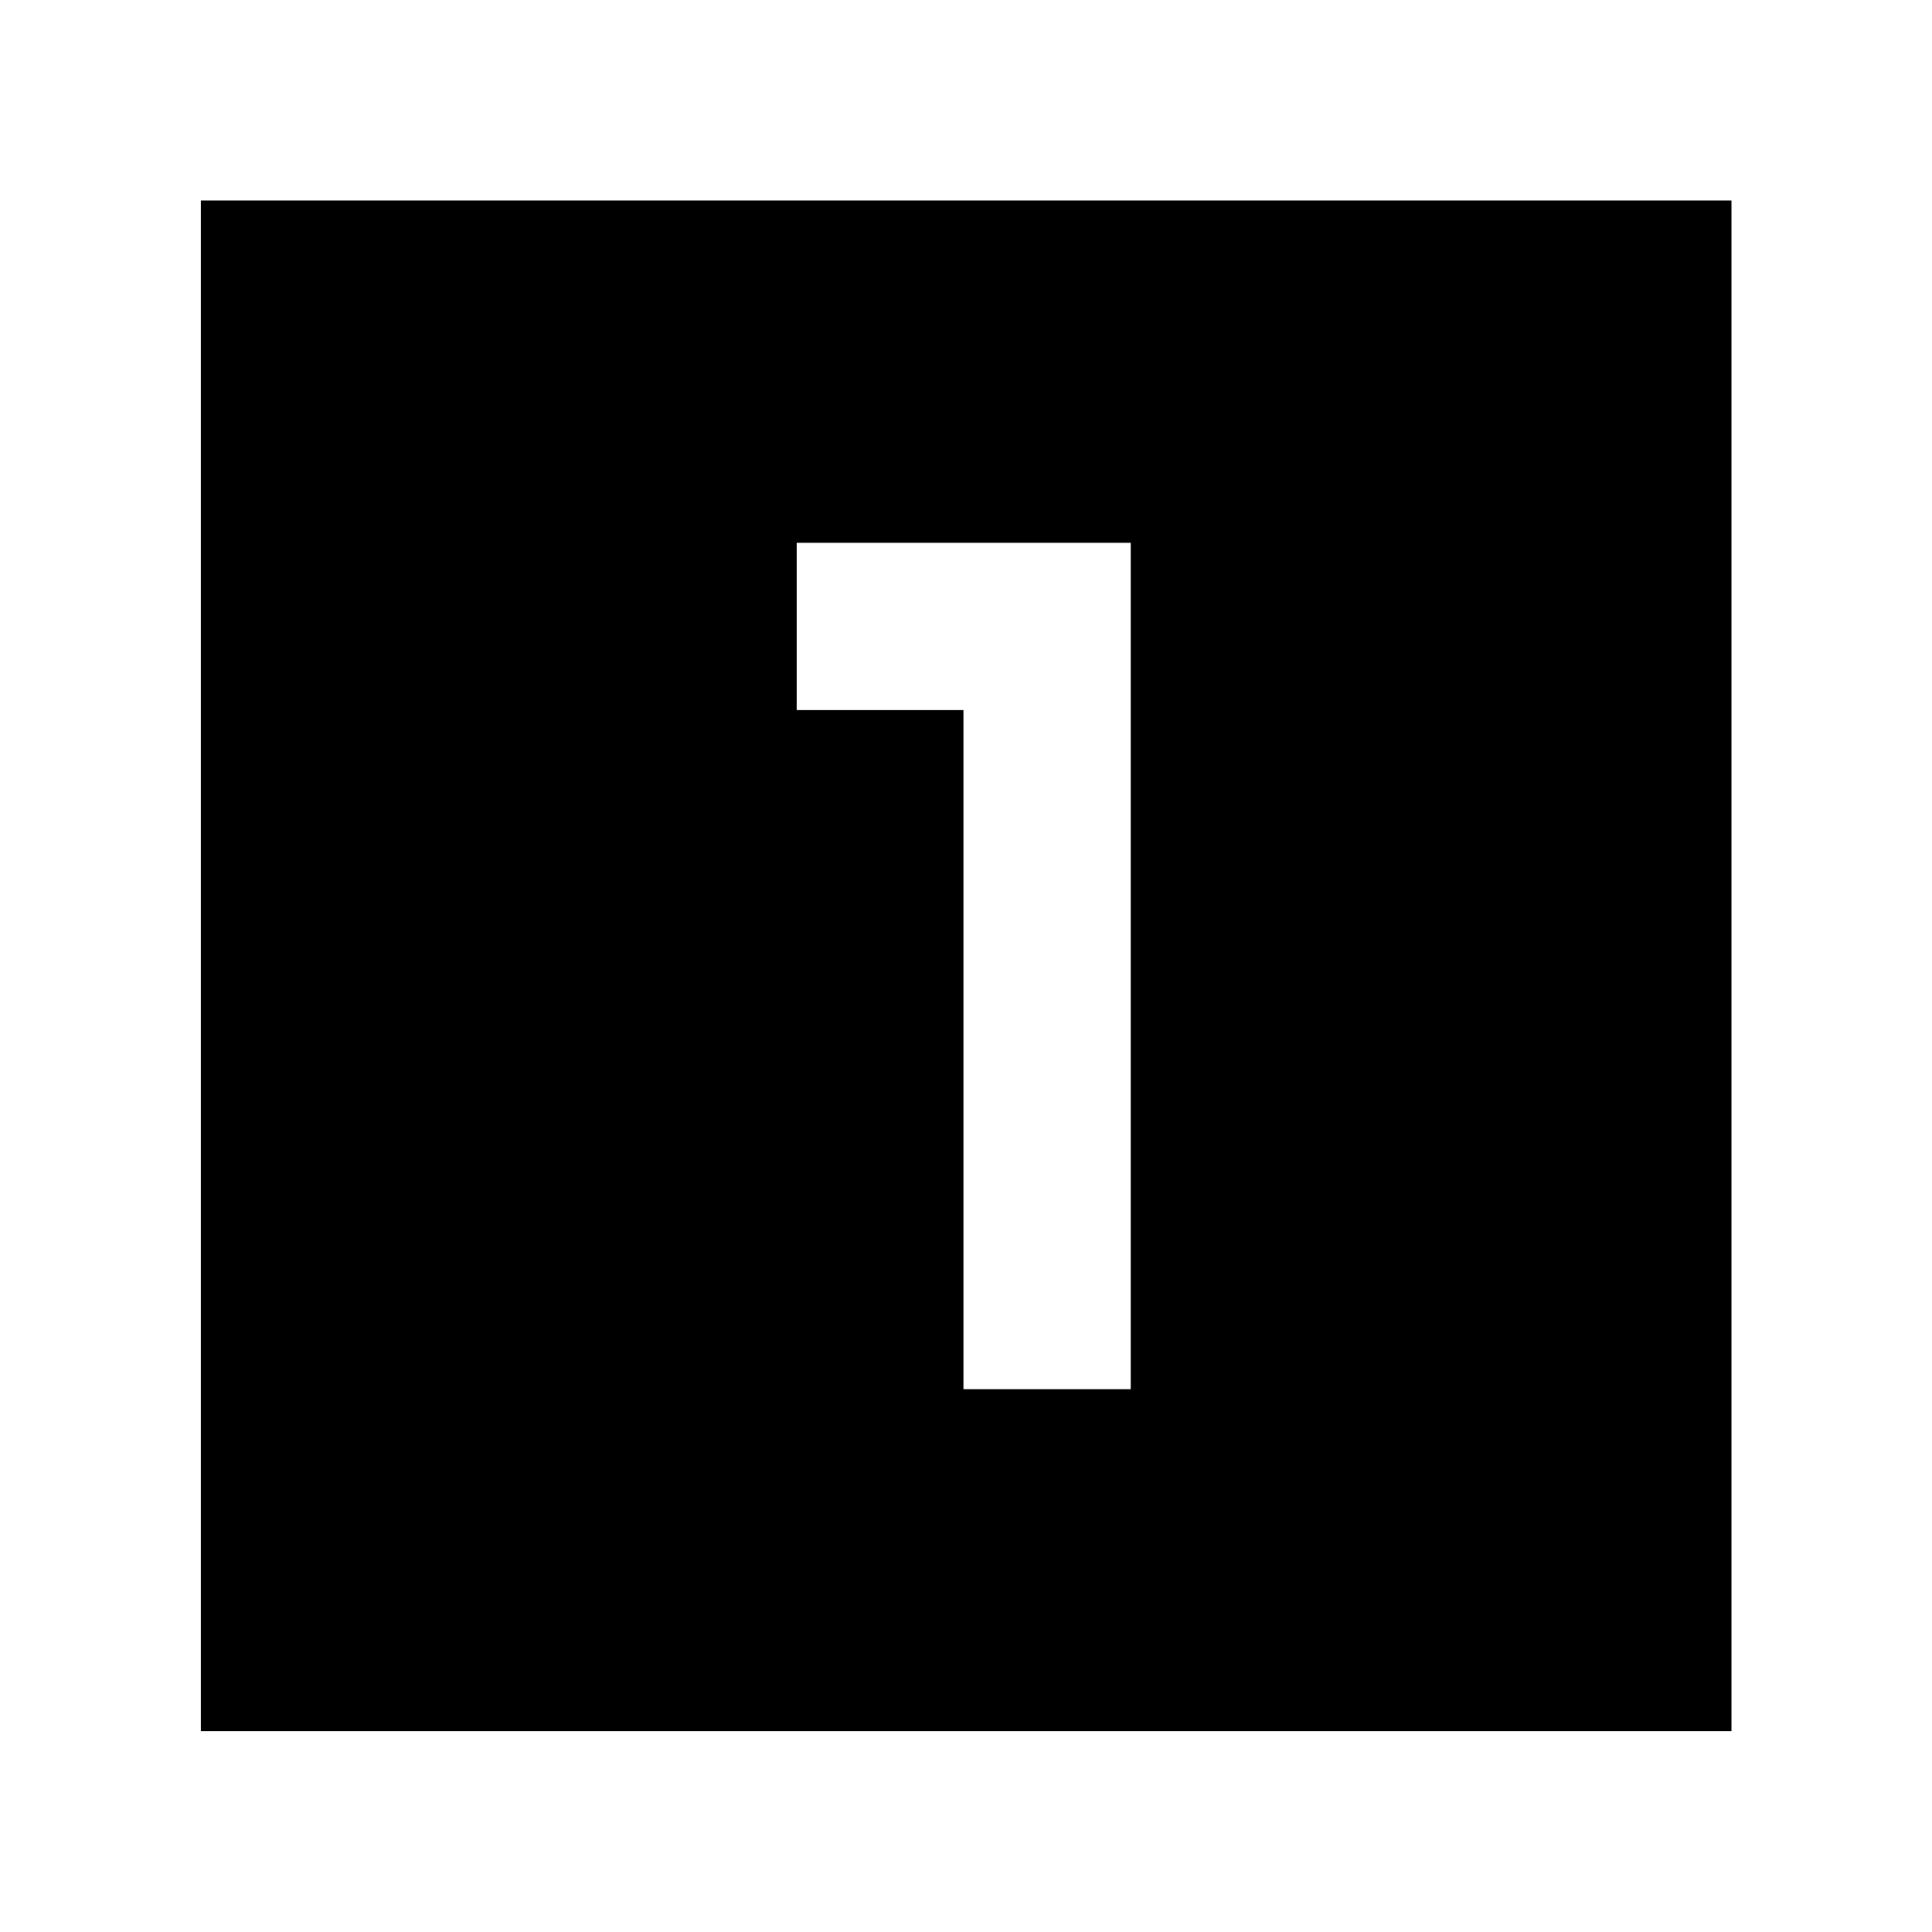 <svg xmlns="http://www.w3.org/2000/svg" height="40" viewBox="0 -960 960 960" width="40"><path d="M478.73-269.72h83.12v-420.56H395.87v83.13h82.86v337.43ZM860.36-99.8H99.8v-760.56h760.56V-99.8Z"/></svg>